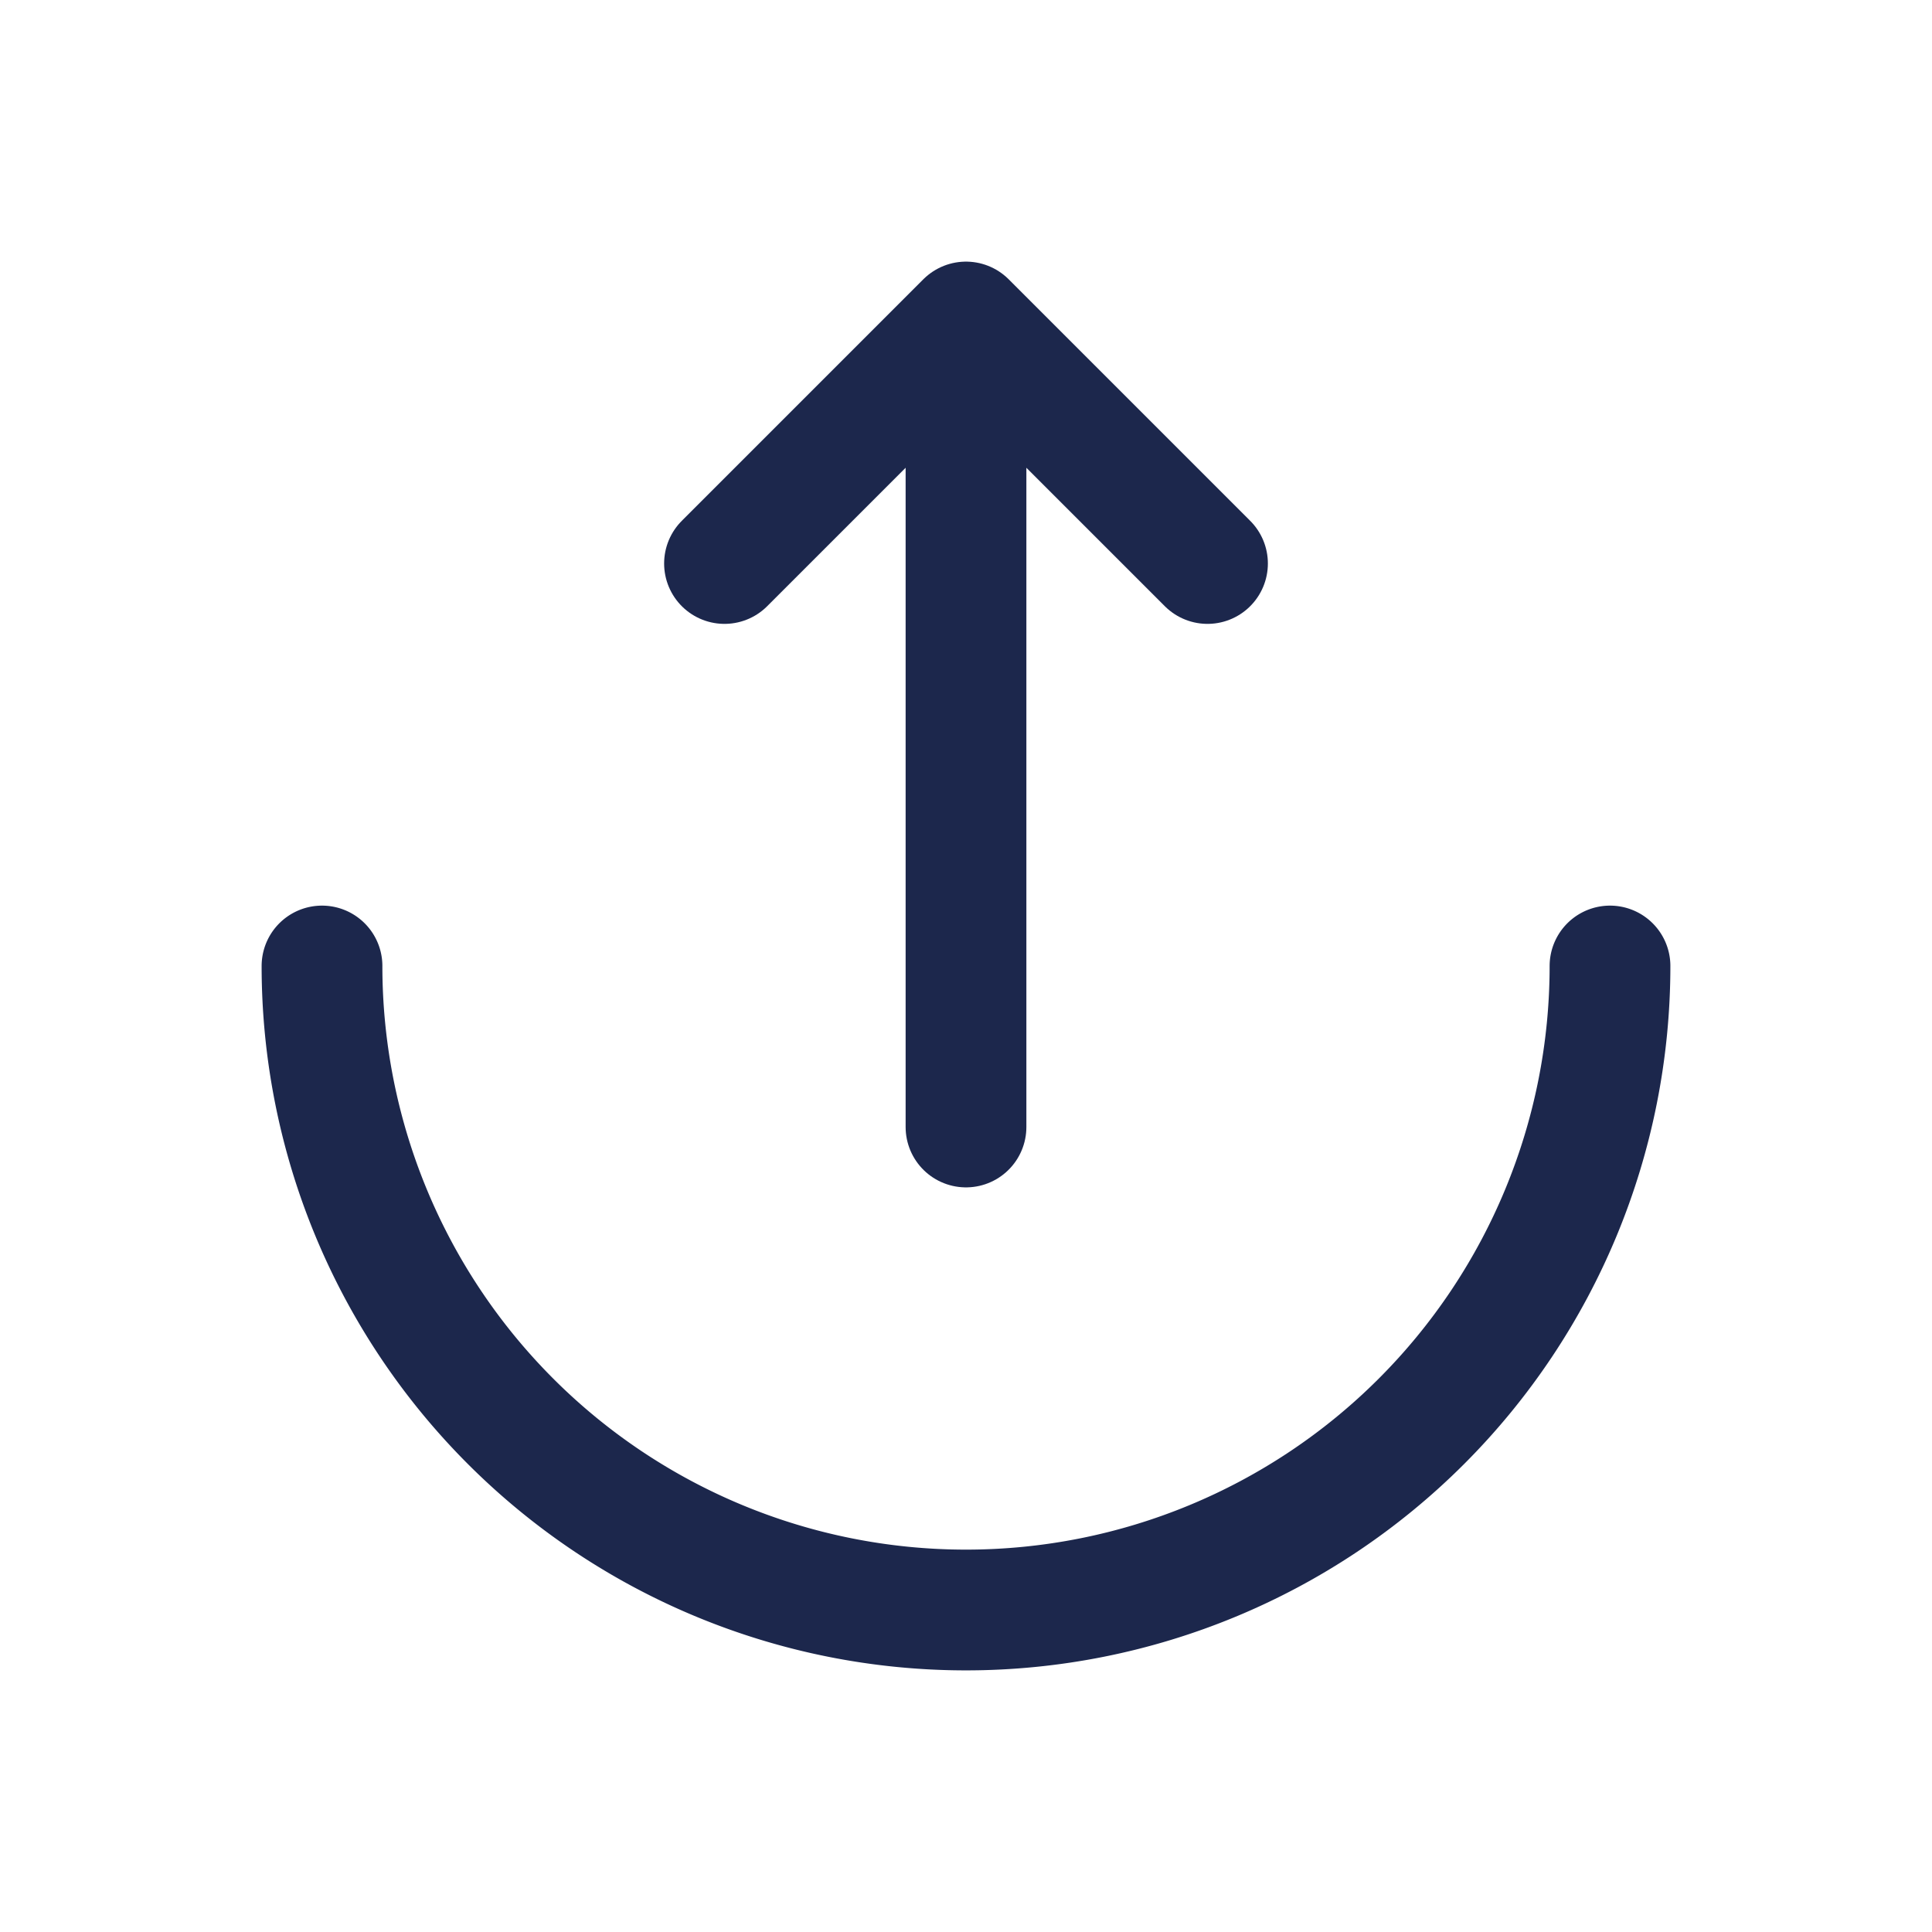 <svg xmlns="http://www.w3.org/2000/svg" width="24" height="24" fill="none">
  <g stroke="#1C274C" stroke-linecap="round" stroke-width="1.5">
    <path d="M4 12a8 8 0 1 0 16 0"/>
    <path stroke-linejoin="round" d="M12 14V4m0 0 3 3m-3-3L9 7"/>
  </g>
</svg>
